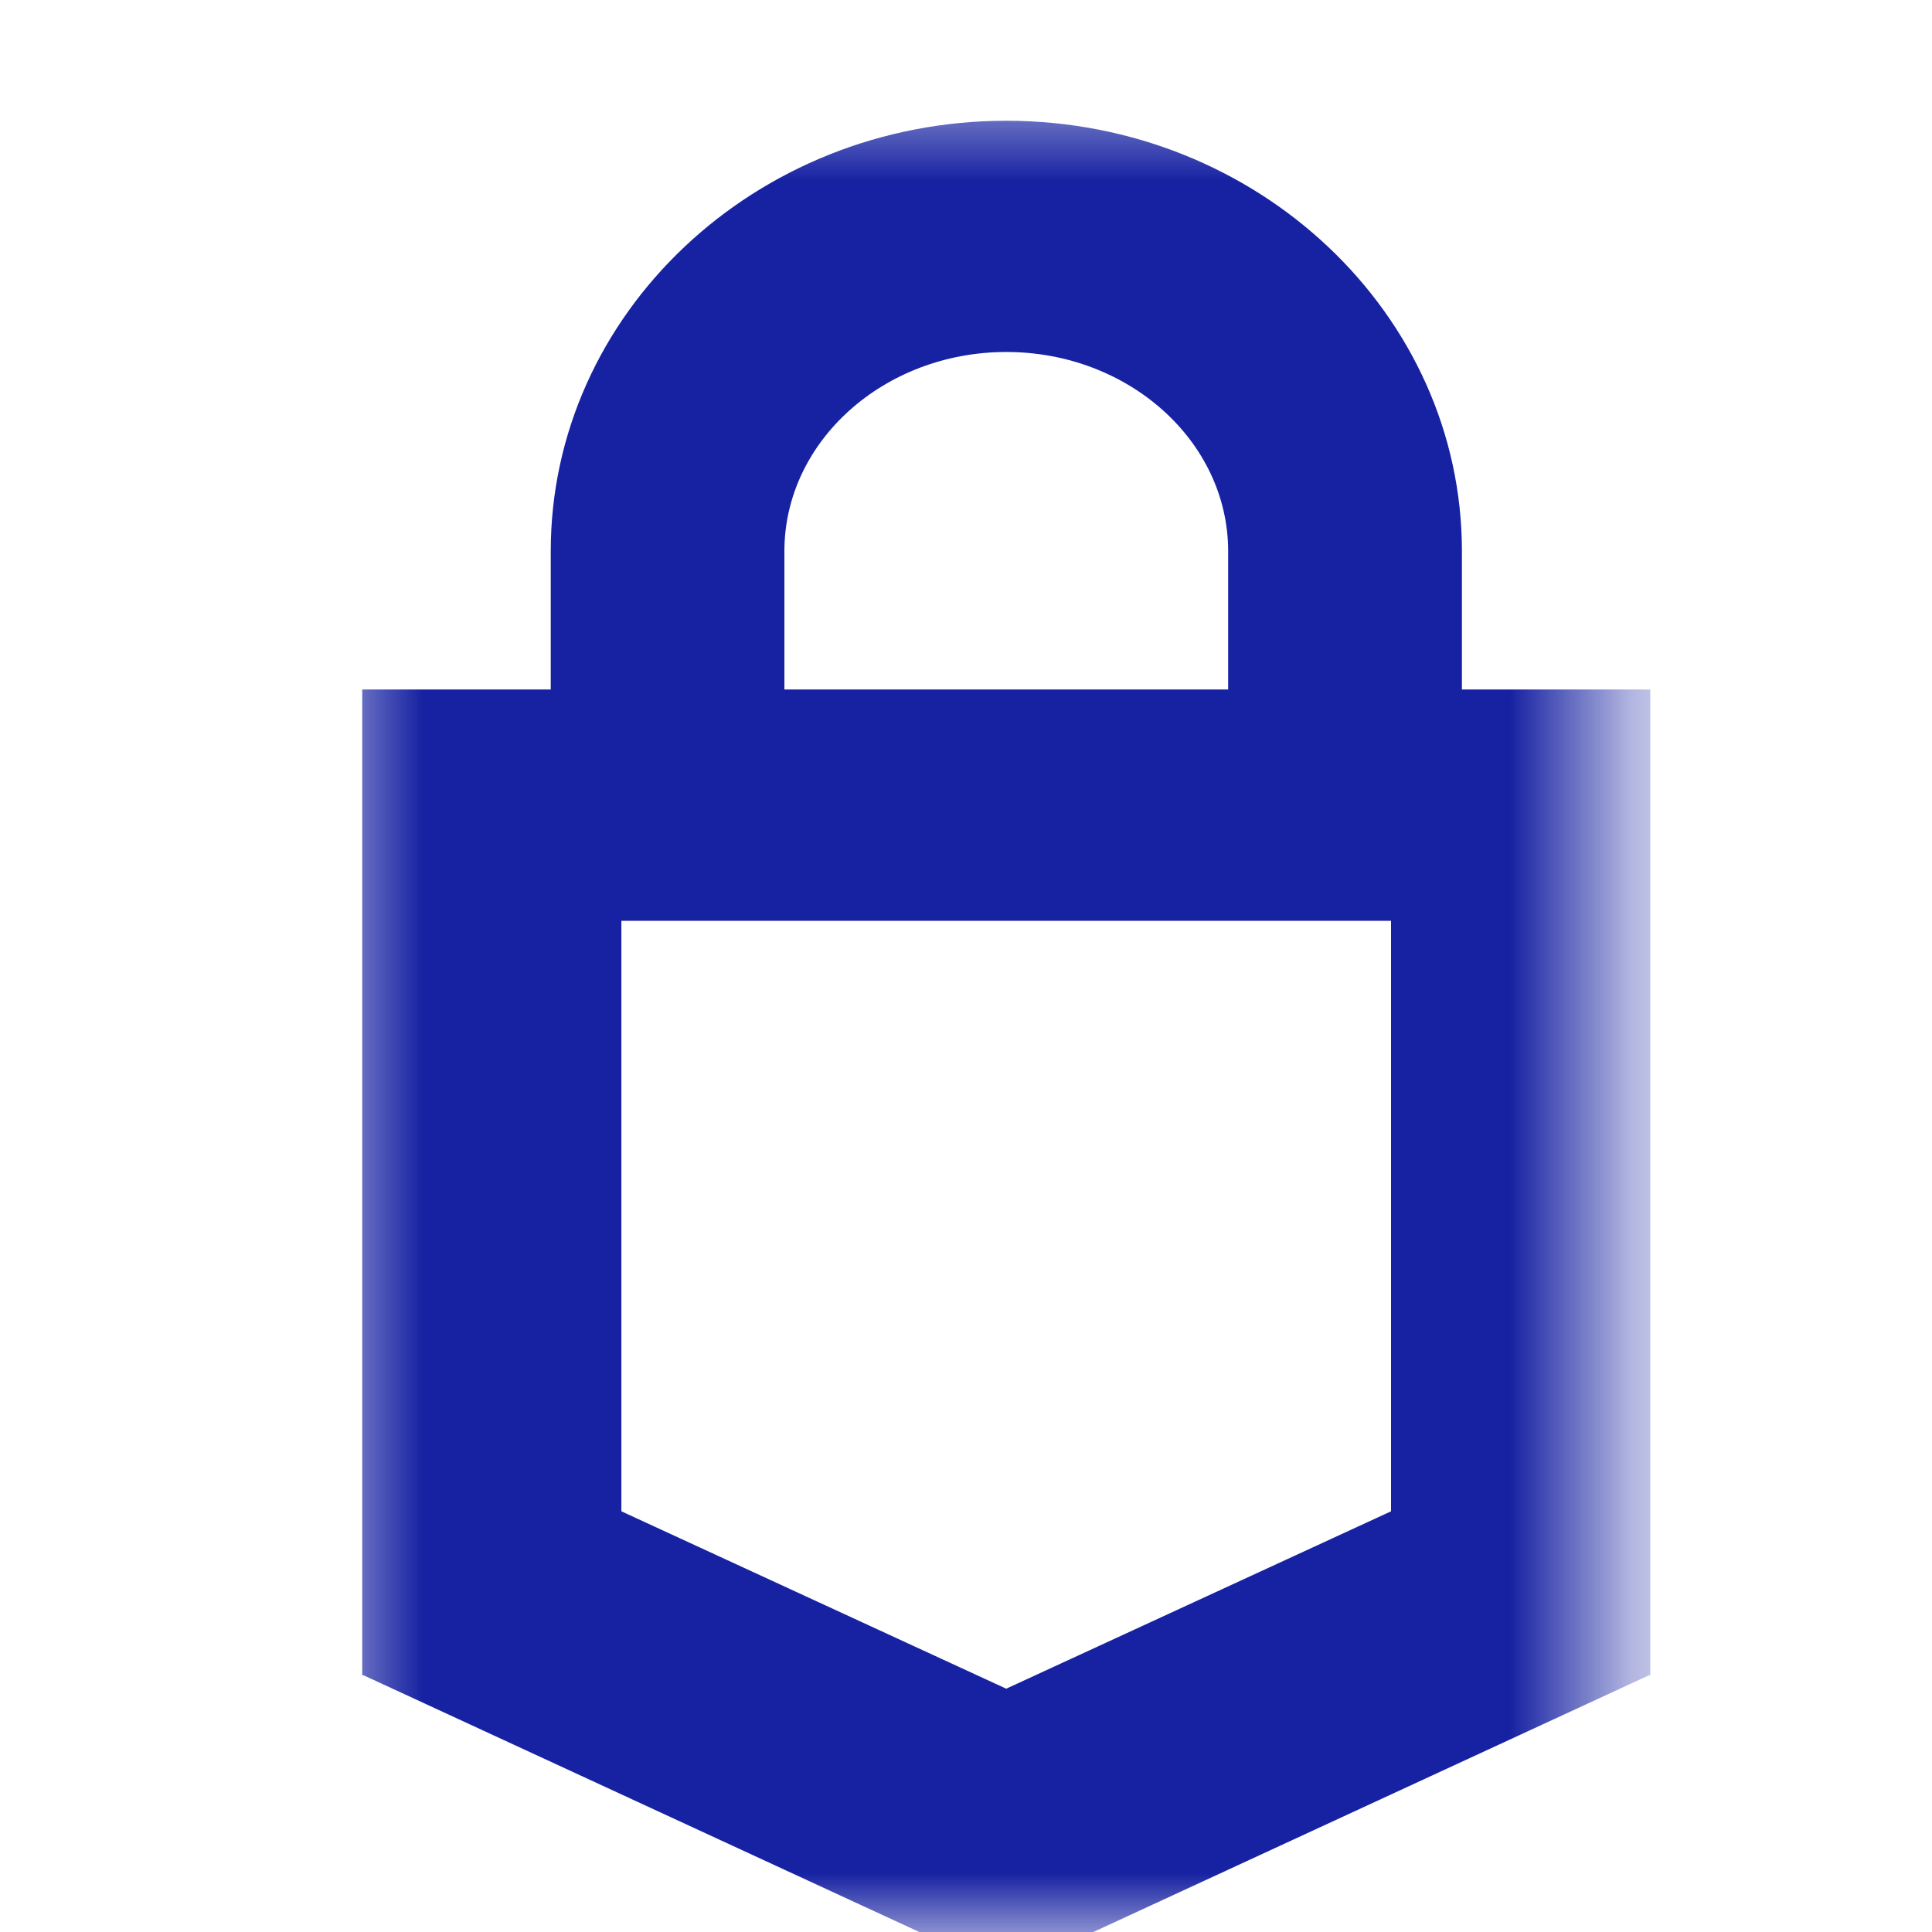 <svg width="16" height="16" viewBox="0 0 16 16" fill="none" xmlns="http://www.w3.org/2000/svg">
<mask id="mask0" mask-type="alpha" maskUnits="userSpaceOnUse" x="2" y="0" width="12" height="16">
<path fill-rule="evenodd" clip-rule="evenodd" d="M2.667 0.667H13.333V16H2.667V0.667Z" fill="white"/>
</mask>
<g mask="url(#mask0)">
<path fill-rule="evenodd" clip-rule="evenodd" d="M11.52 12.516L8.333 13.985L5.146 12.516V7.626H11.52V12.516ZM6.496 4.565C6.496 3.655 7.321 2.915 8.334 2.915C9.346 2.915 10.171 3.655 10.171 4.565V5.71H6.496V4.565ZM12.107 5.71V4.565C12.107 2.599 10.413 1 8.334 1C6.254 1 4.561 2.599 4.561 4.565V5.71H3V13.874H3.011L8.334 16.333L13.656 13.874H13.667V5.71H12.107Z" fill="#1722A2"/>
</g>
</svg>
